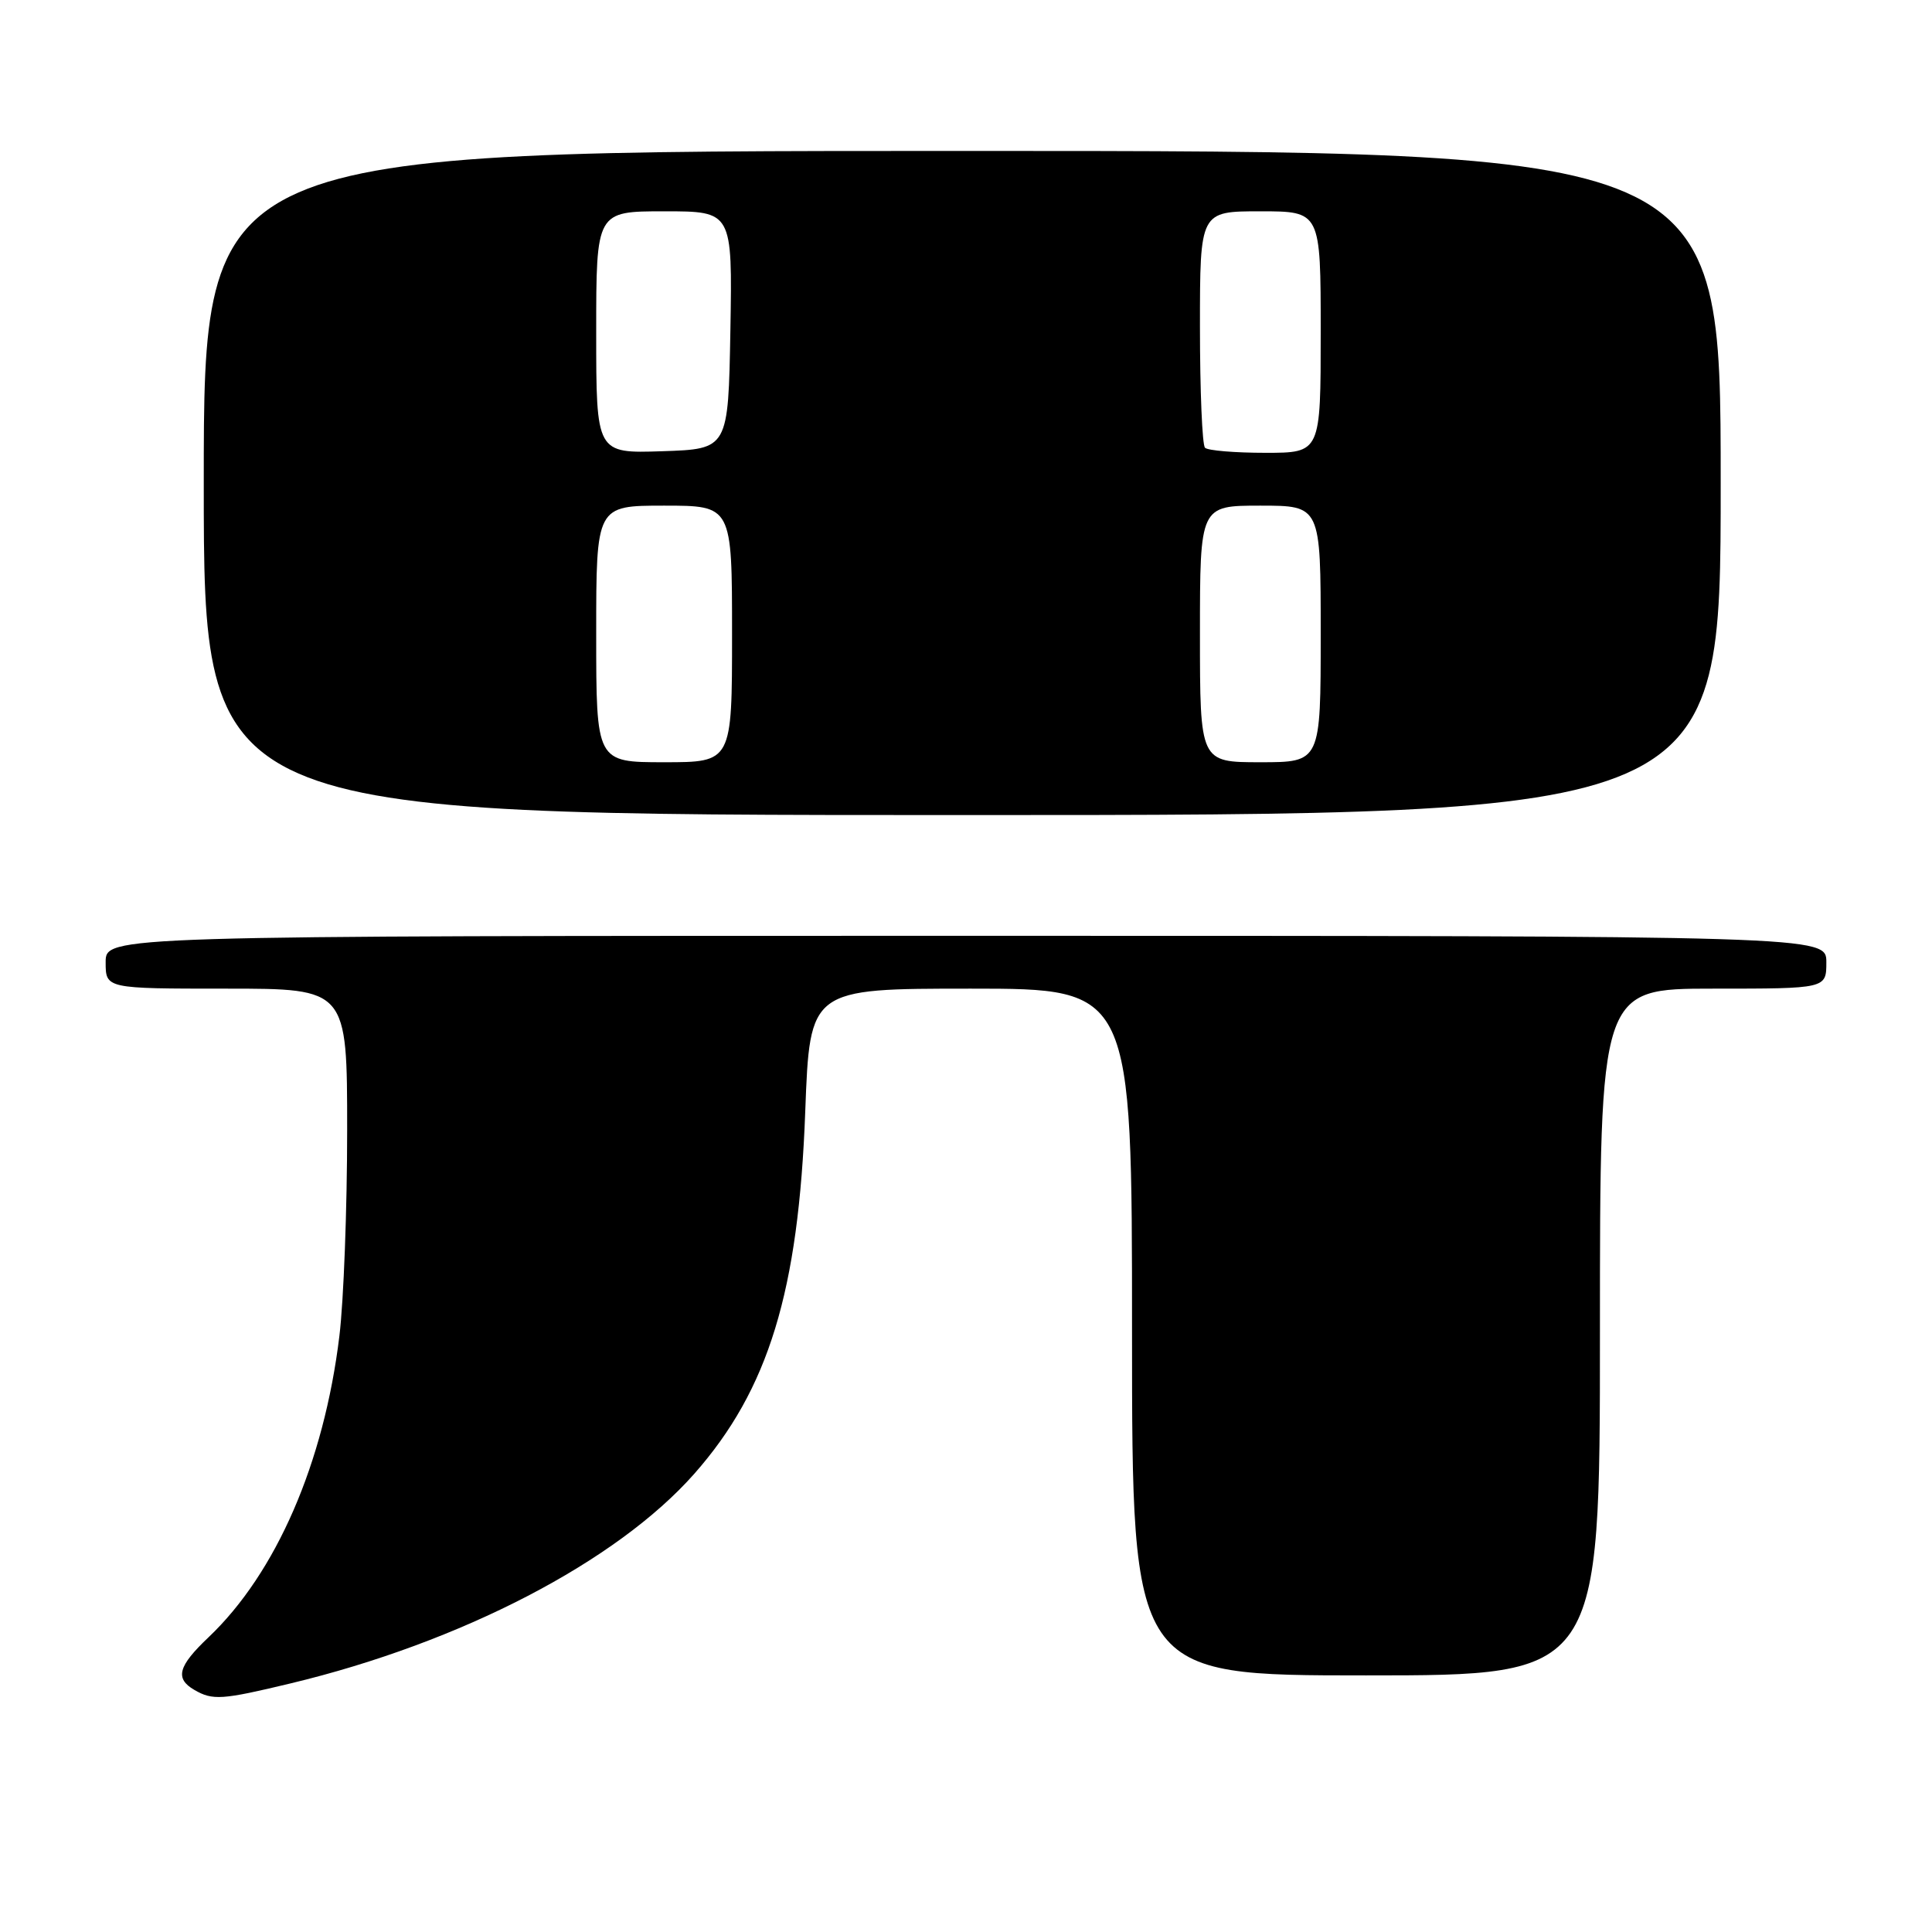 <?xml version="1.0" encoding="UTF-8" standalone="no"?>
<!DOCTYPE svg PUBLIC "-//W3C//DTD SVG 1.1//EN" "http://www.w3.org/Graphics/SVG/1.1/DTD/svg11.dtd" >
<svg xmlns="http://www.w3.org/2000/svg" xmlns:xlink="http://www.w3.org/1999/xlink" version="1.1" viewBox="0 0 256 256">
 <g >
 <path fill="currentColor"
d=" M 38.50 223.06 C 61.09 217.64 81.72 206.92 92.00 195.28 C 101.84 184.12 105.82 171.13 106.70 147.25 C 107.31 131.00 107.31 131.00 128.65 131.00 C 150.00 131.00 150.00 131.00 150.00 176.50 C 150.00 222.00 150.00 222.00 181.00 222.00 C 212.00 222.00 212.00 222.00 212.00 176.50 C 212.00 131.00 212.00 131.00 227.00 131.00 C 242.00 131.00 242.00 131.00 242.00 127.50 C 242.00 124.00 242.00 124.00 128.00 124.00 C 14.00 124.00 14.00 124.00 14.00 127.50 C 14.00 131.00 14.00 131.00 30.00 131.00 C 46.00 131.00 46.00 131.00 46.00 149.78 C 46.00 160.10 45.54 172.37 44.97 177.03 C 42.93 193.85 36.59 208.44 27.63 216.95 C 23.59 220.78 23.15 222.41 25.75 223.92 C 28.18 225.33 29.39 225.25 38.50 223.06 Z  M 228.00 64.00 C 228.00 20.00 228.00 20.00 127.50 20.00 C 27.00 20.00 27.00 20.00 27.00 64.00 C 27.00 108.00 27.00 108.00 127.50 108.00 C 228.00 108.00 228.00 108.00 228.00 64.00 Z  M 79.00 84.00 C 79.00 67.00 79.00 67.00 88.00 67.00 C 97.00 67.00 97.00 67.00 97.00 84.00 C 97.00 101.00 97.00 101.00 88.00 101.00 C 79.00 101.00 79.00 101.00 79.00 84.00 Z  M 159.00 84.00 C 159.00 67.00 159.00 67.00 167.00 67.00 C 175.00 67.00 175.00 67.00 175.00 84.00 C 175.00 101.00 175.00 101.00 167.00 101.00 C 159.00 101.00 159.00 101.00 159.00 84.00 Z  M 79.00 44.04 C 79.00 28.00 79.00 28.00 88.03 28.00 C 97.05 28.00 97.05 28.00 96.78 43.75 C 96.50 59.50 96.50 59.50 87.75 59.79 C 79.00 60.08 79.00 60.08 79.00 44.04 Z  M 159.67 59.33 C 159.30 58.97 159.00 51.77 159.00 43.33 C 159.00 28.00 159.00 28.00 167.00 28.00 C 175.00 28.00 175.00 28.00 175.00 44.00 C 175.00 60.00 175.00 60.00 167.67 60.00 C 163.63 60.00 160.03 59.70 159.67 59.33 Z "/>
</g>
</svg>